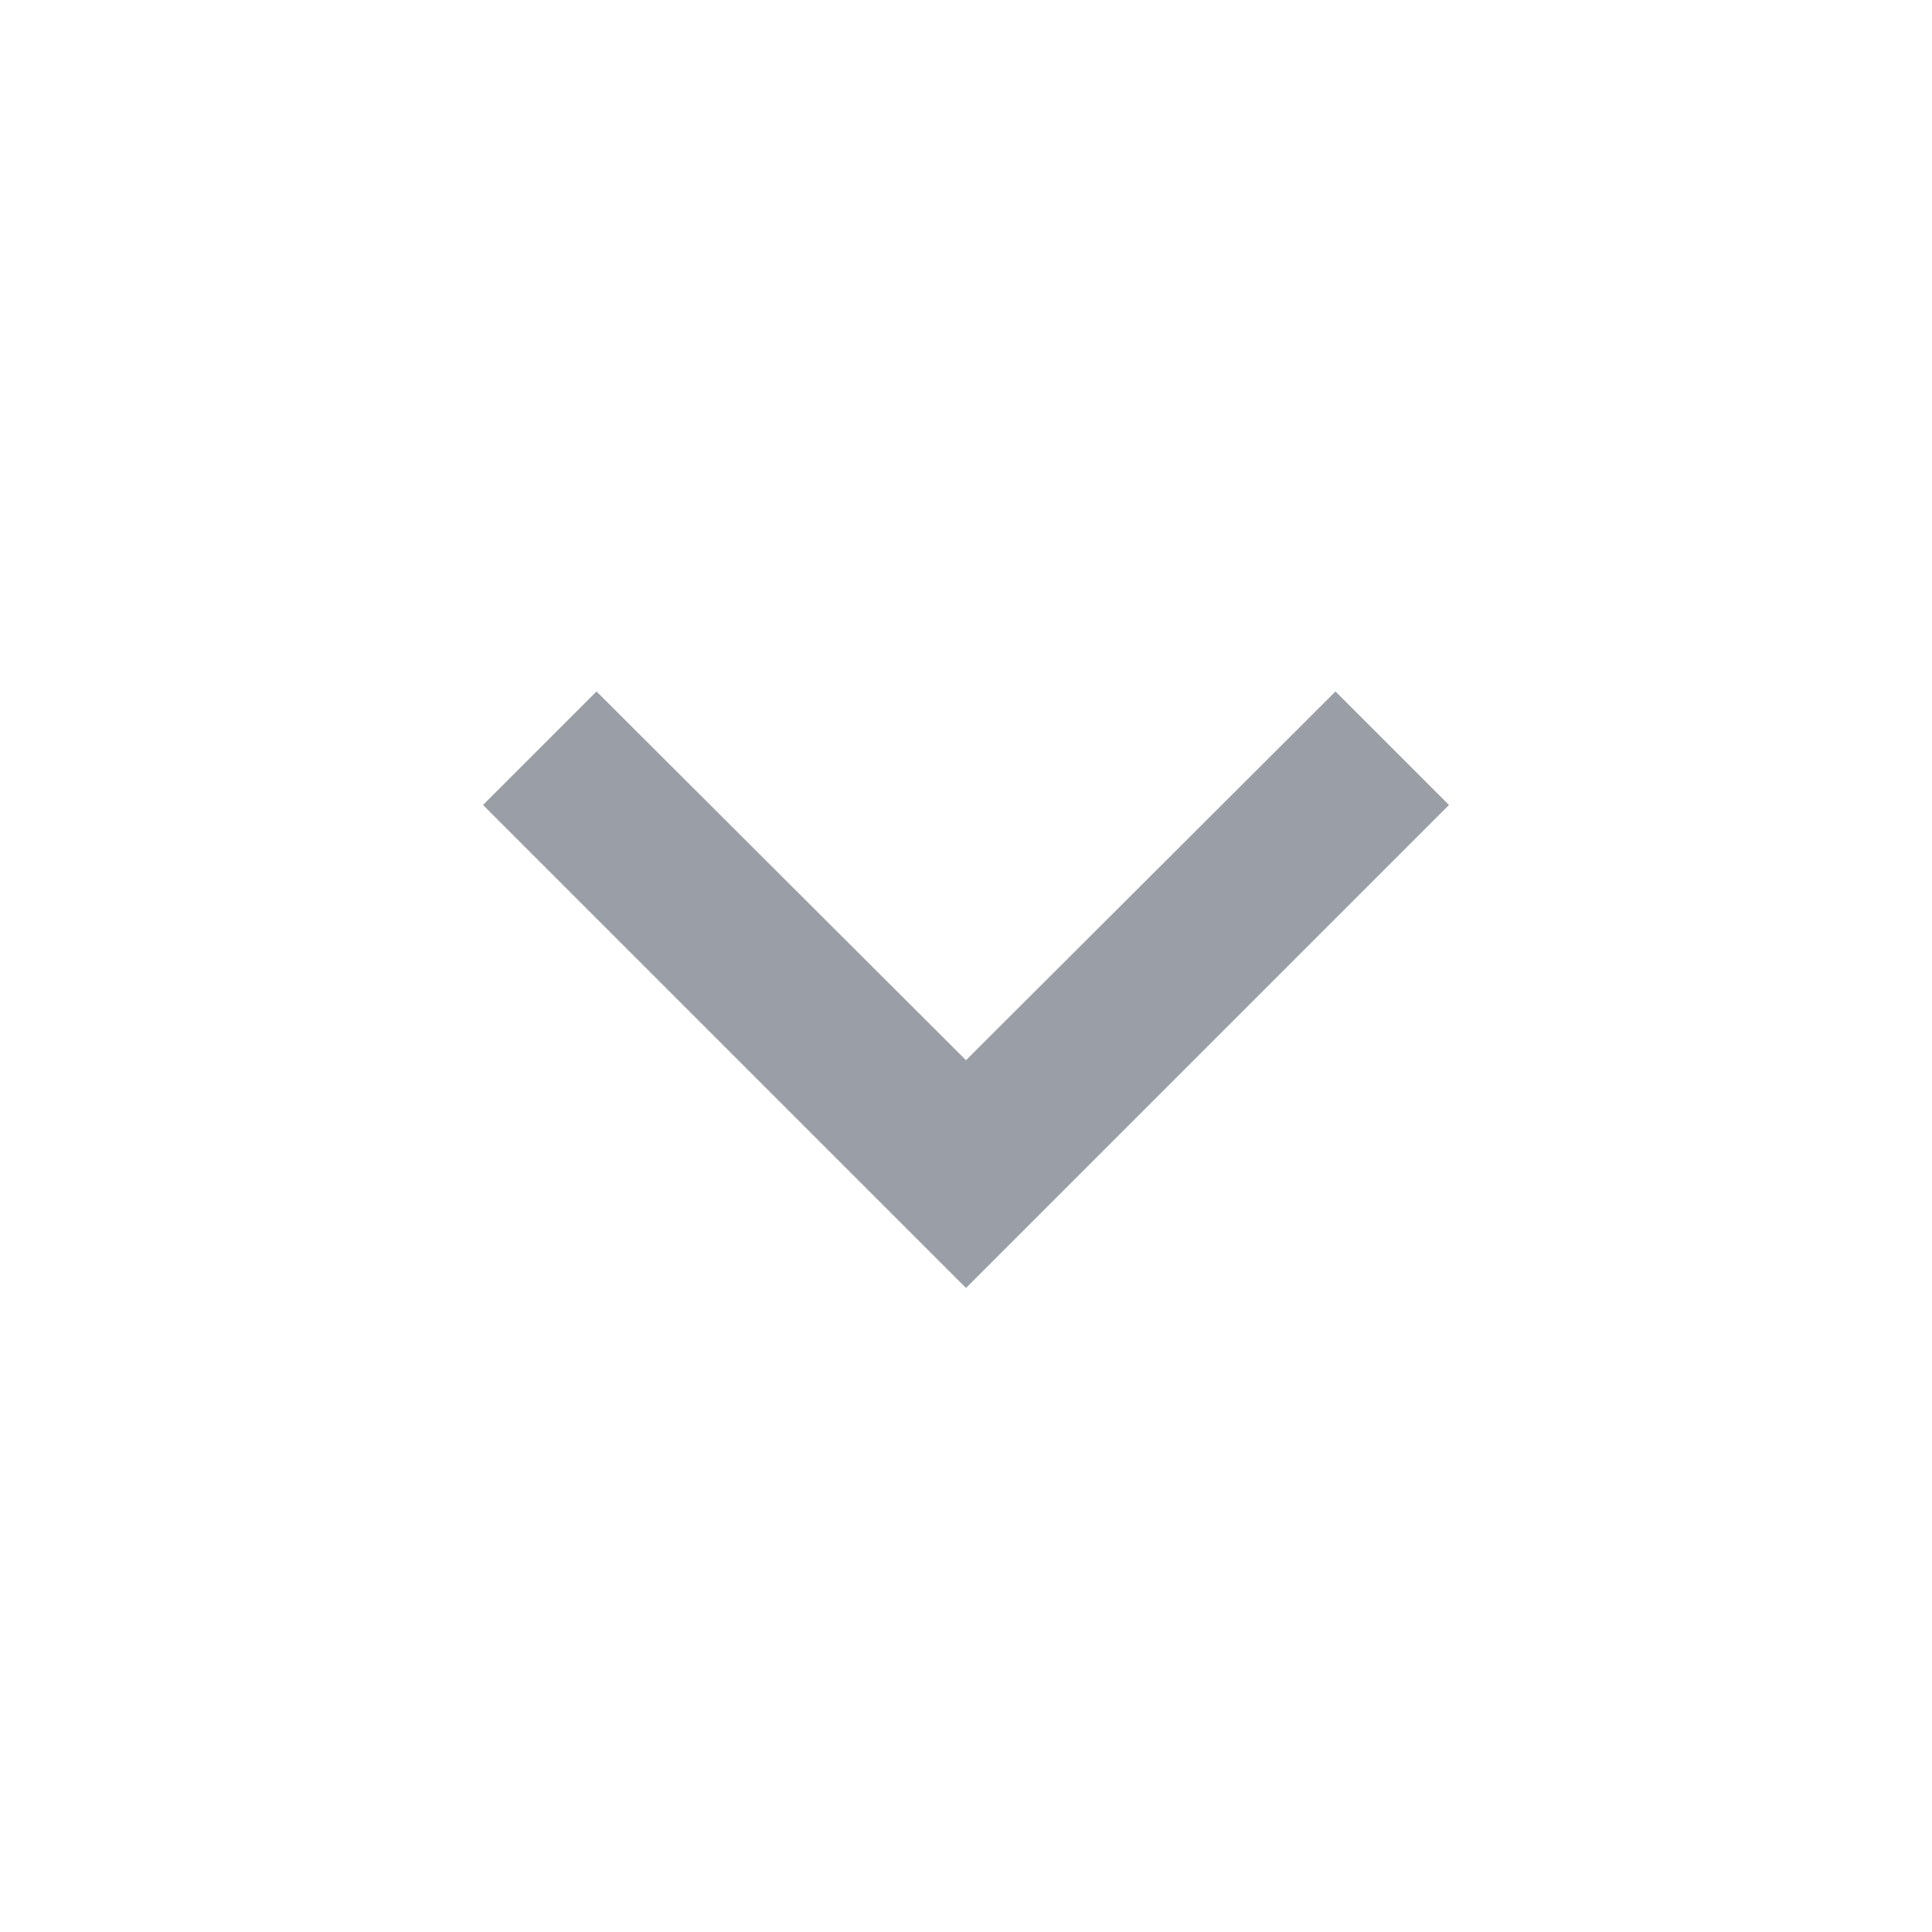 <svg width="20" height="20" viewBox="0 0 20 20" fill="none" xmlns="http://www.w3.org/2000/svg">
<g clip-path="url(#clip0_49_59)">
<path d="M6.175 7.158L10 10.975L13.825 7.158L15 8.333L10 13.333L5 8.333L6.175 7.158Z" fill="#9A9FA7"/>
</g>
<defs>
<clipPath id="clip0_49_59">
<rect width="20" height="20" fill="white"/>
</clipPath>
</defs>
</svg>
